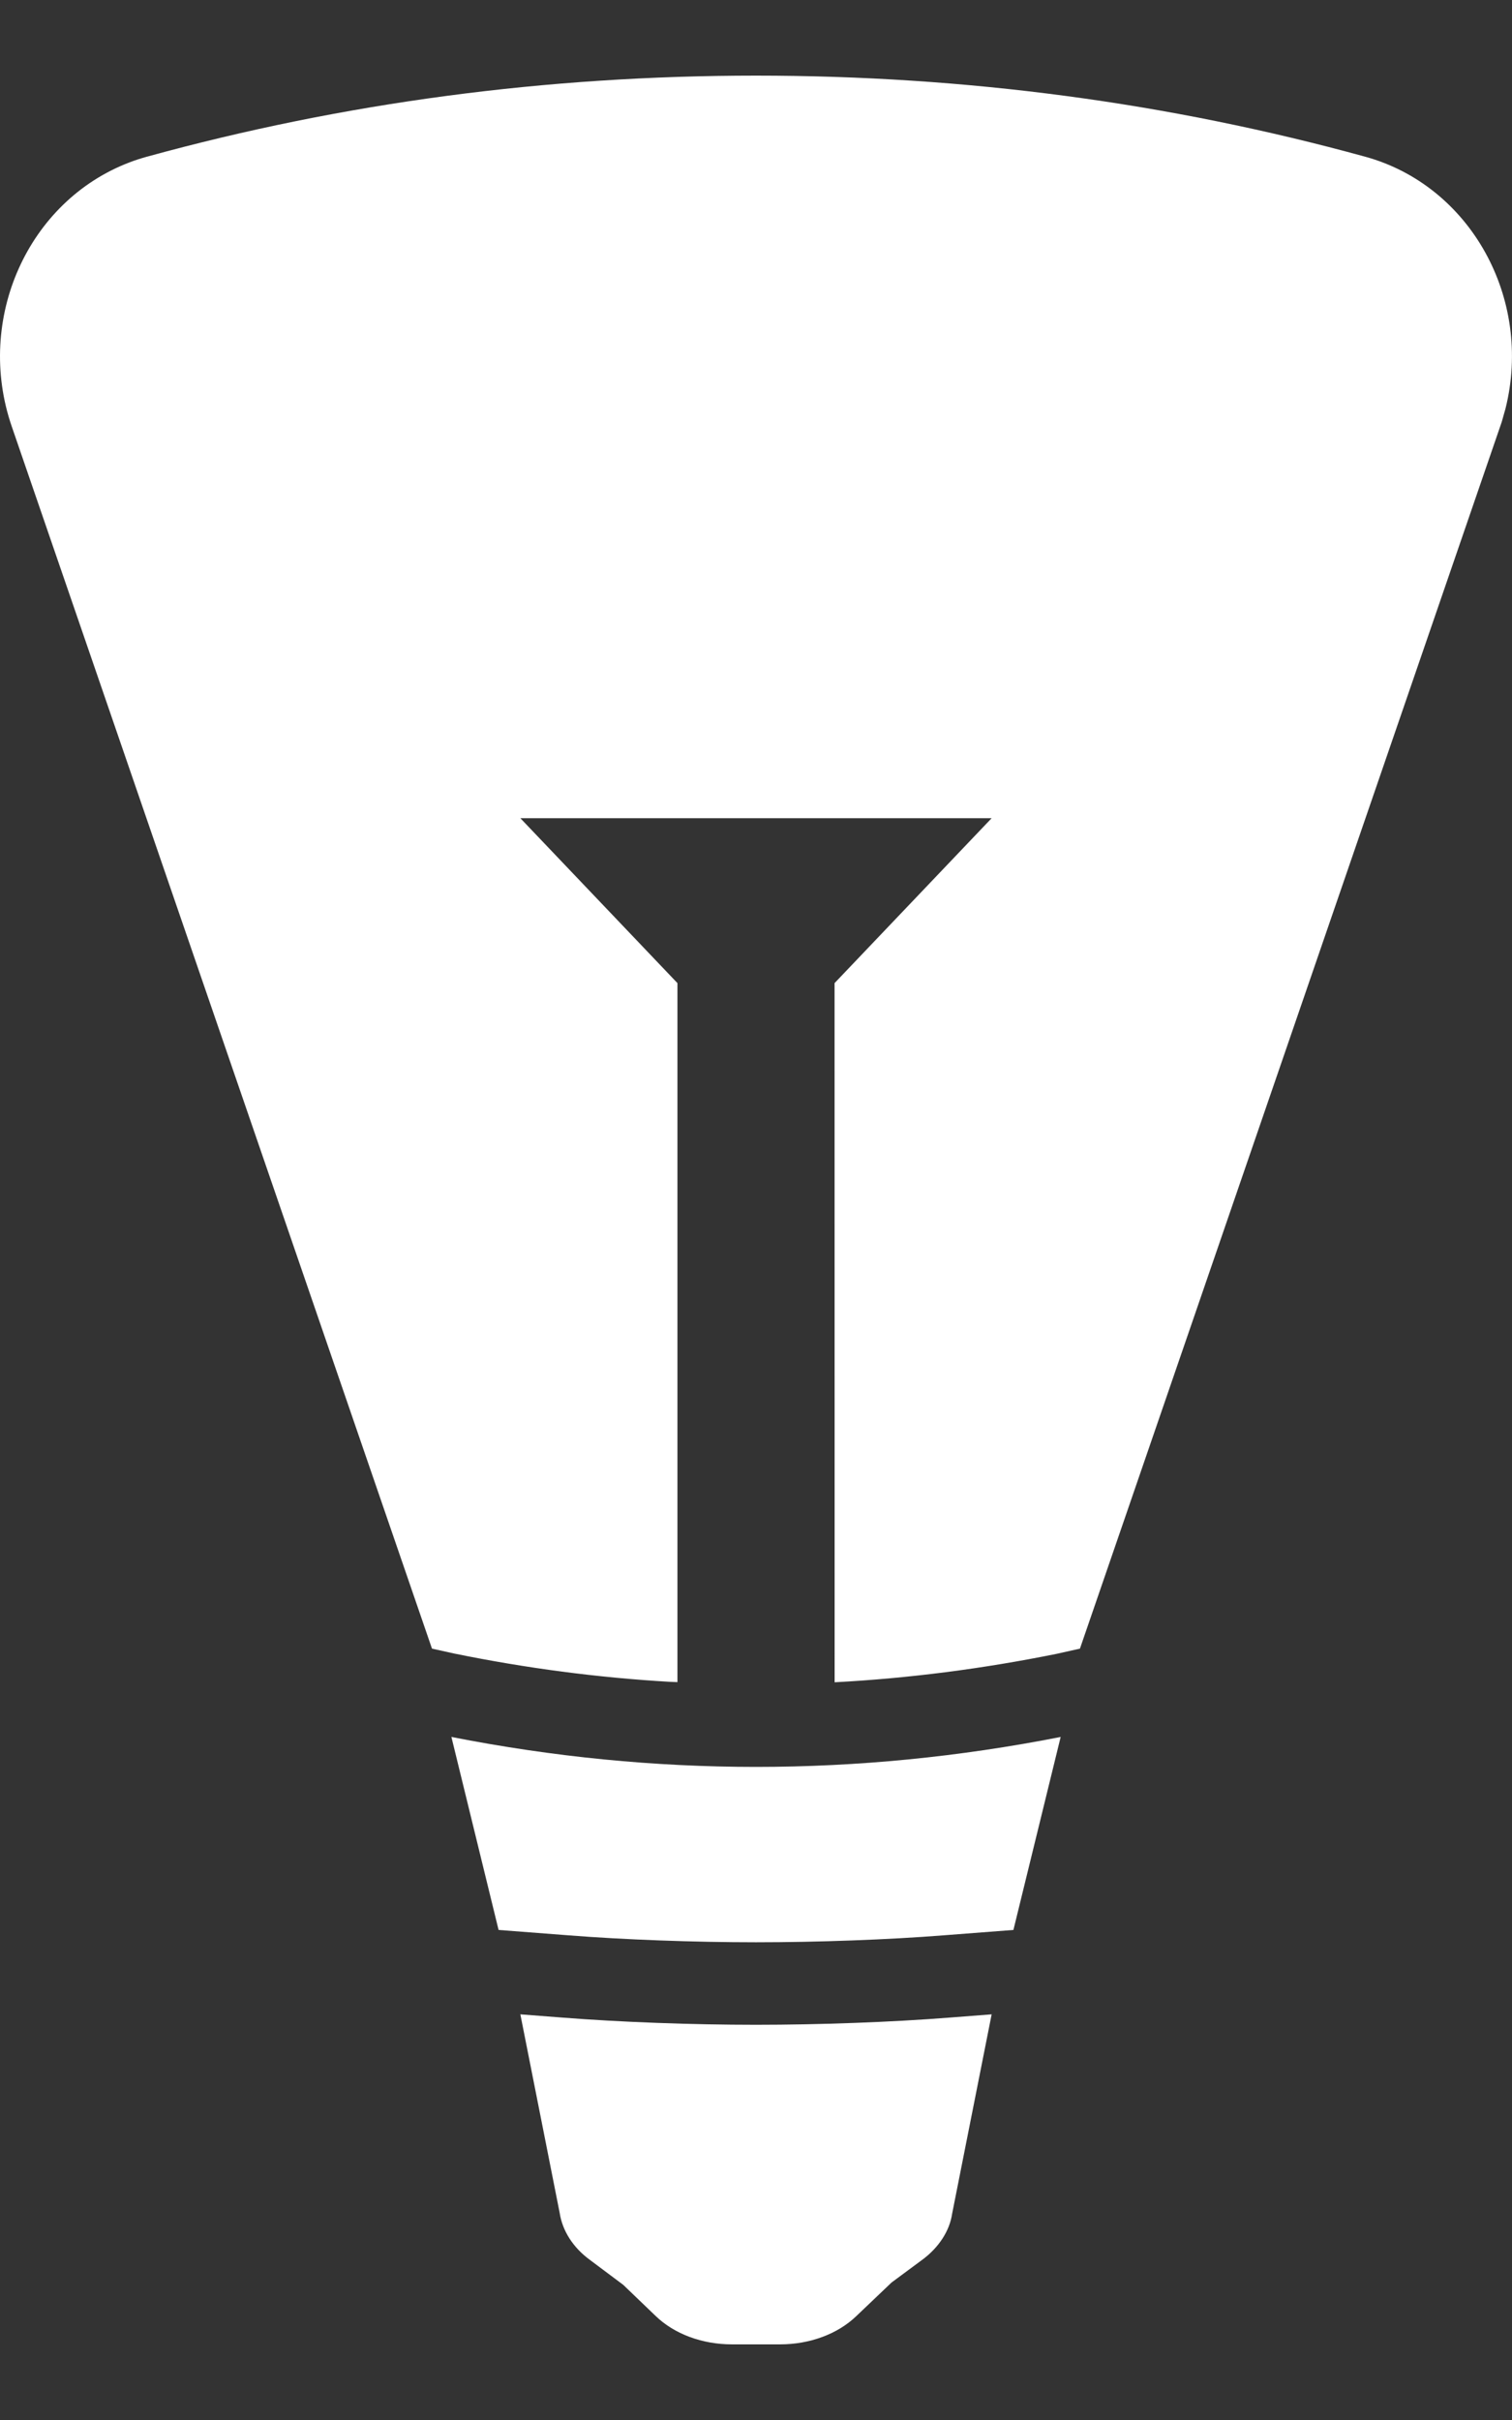 <svg width="20" height="32" viewBox="0 0 20 32" fill="none" xmlns="http://www.w3.org/2000/svg">
<rect x="0" y="0" width="20" height="32" fill="#333333" stroke="none"/>
<path d="M13.117 26.636L12.594 29.274C12.561 29.498 12.419 29.72 12.197 29.883L11.793 30.182L11.328 30.625C11.081 30.863 10.712 31 10.317 31H9.683C9.288 31 8.919 30.863 8.672 30.624L8.244 30.213L7.803 29.883C7.58 29.72 7.439 29.498 7.403 29.261L6.883 26.636L7.441 26.679C8.204 26.739 9.16 26.774 10 26.774C10.839 26.774 11.796 26.739 12.559 26.679L13.117 26.636ZM14.03 22.968L13.405 25.52L12.483 25.591C11.748 25.649 10.817 25.683 10 25.683C9.182 25.683 8.252 25.649 7.518 25.591L6.595 25.52L5.971 22.968C7.314 23.232 8.657 23.364 10 23.364C11.344 23.364 12.687 23.232 14.03 22.968ZM10 1C12.775 1 15.461 1.358 18.061 2.073C19.448 2.455 20.278 3.946 19.914 5.403L19.864 5.58L14.285 21.8L13.976 21.869C12.997 22.067 12.018 22.193 11.04 22.245L11.039 13L13.117 10.819H6.883L8.961 13L8.961 22.243L8.86 22.239C7.909 22.184 6.959 22.059 6.008 21.865L5.714 21.8L0.155 5.638C-0.332 4.221 0.367 2.658 1.716 2.146C1.789 2.118 1.864 2.094 1.94 2.073C4.539 1.358 7.225 1 10 1Z" fill="white"/>
</svg>
